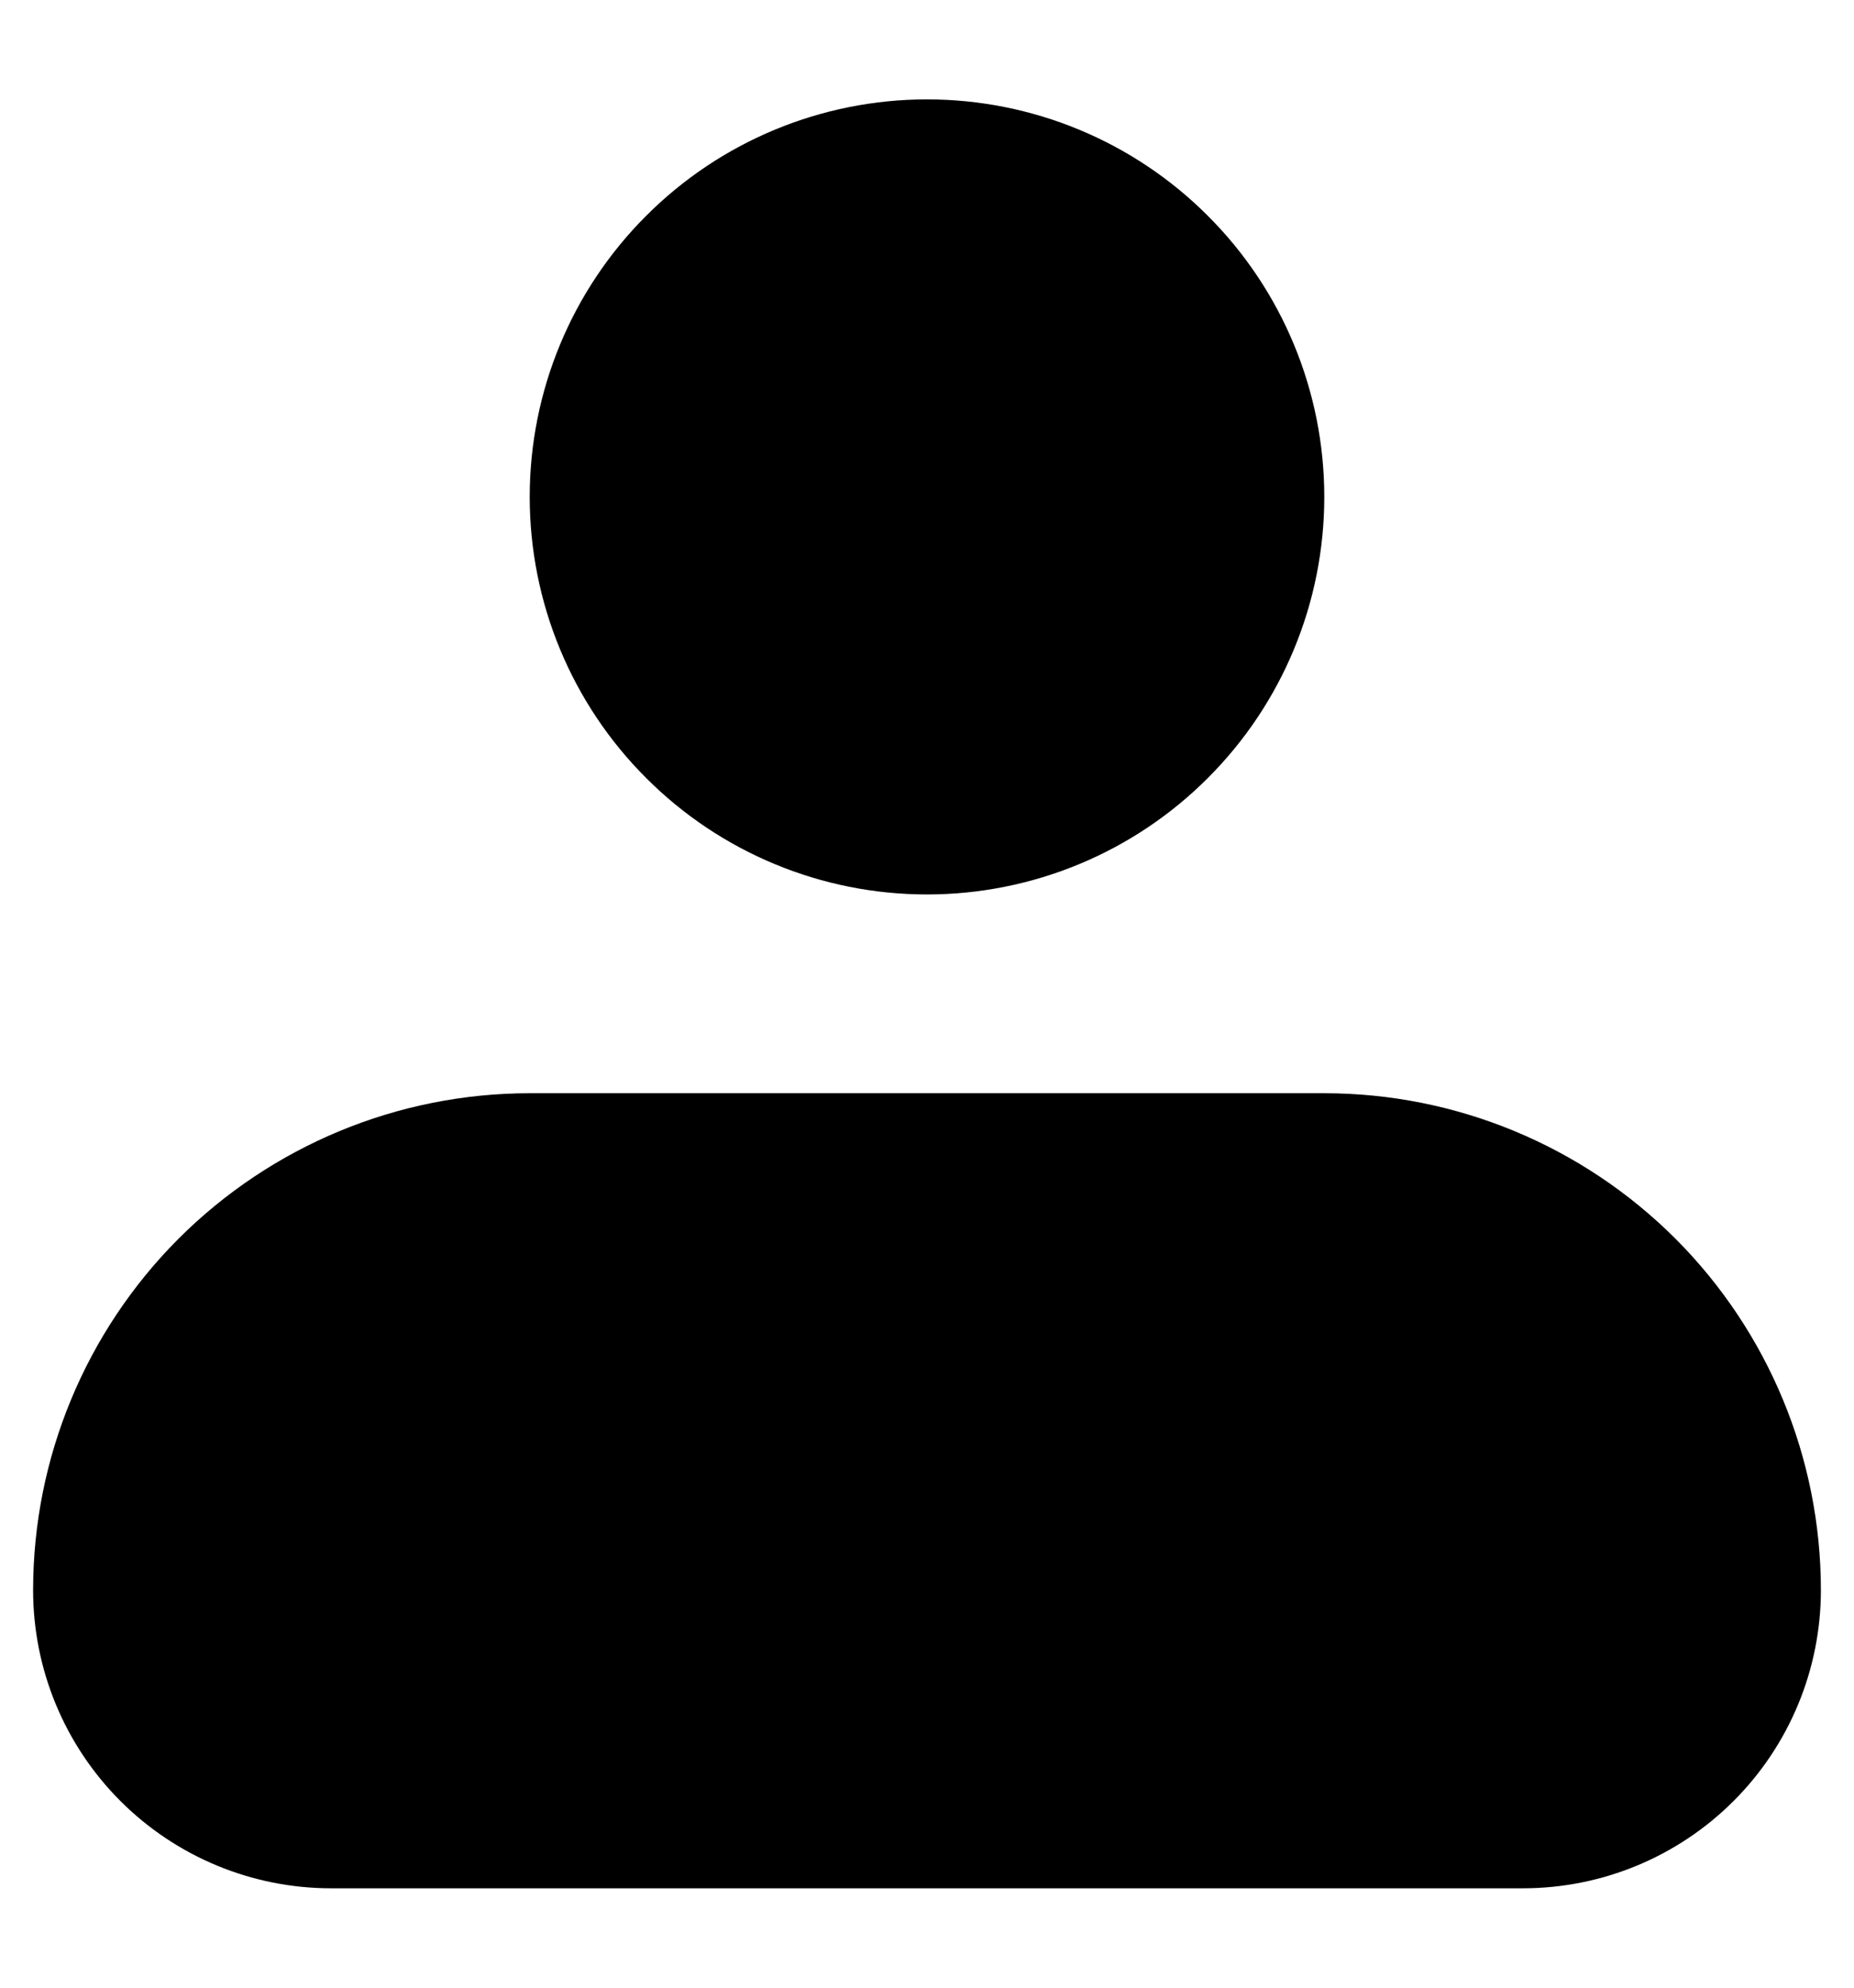 <svg width="14" height="15" viewBox="0 0 14 15" fill="none" xmlns="http://www.w3.org/2000/svg">
<path fill-rule="evenodd" clip-rule="evenodd" d="M4 3.75C4 2.954 4.316 2.191 4.879 1.629C5.441 1.066 6.204 0.75 7 0.75C7.796 0.75 8.559 1.066 9.121 1.629C9.684 2.191 10 2.954 10 3.75C10 4.546 9.684 5.309 9.121 5.871C8.559 6.434 7.796 6.75 7 6.75C6.204 6.75 5.441 6.434 4.879 5.871C4.316 5.309 4 4.546 4 3.75ZM4 8.25C3.005 8.25 2.052 8.645 1.348 9.348C0.645 10.052 0.25 11.005 0.25 12C0.25 12.597 0.487 13.169 0.909 13.591C1.331 14.013 1.903 14.25 2.5 14.25H11.5C12.097 14.25 12.669 14.013 13.091 13.591C13.513 13.169 13.75 12.597 13.75 12C13.75 11.005 13.355 10.052 12.652 9.348C11.948 8.645 10.995 8.25 10 8.25H4Z" fill="black"/>
</svg>

